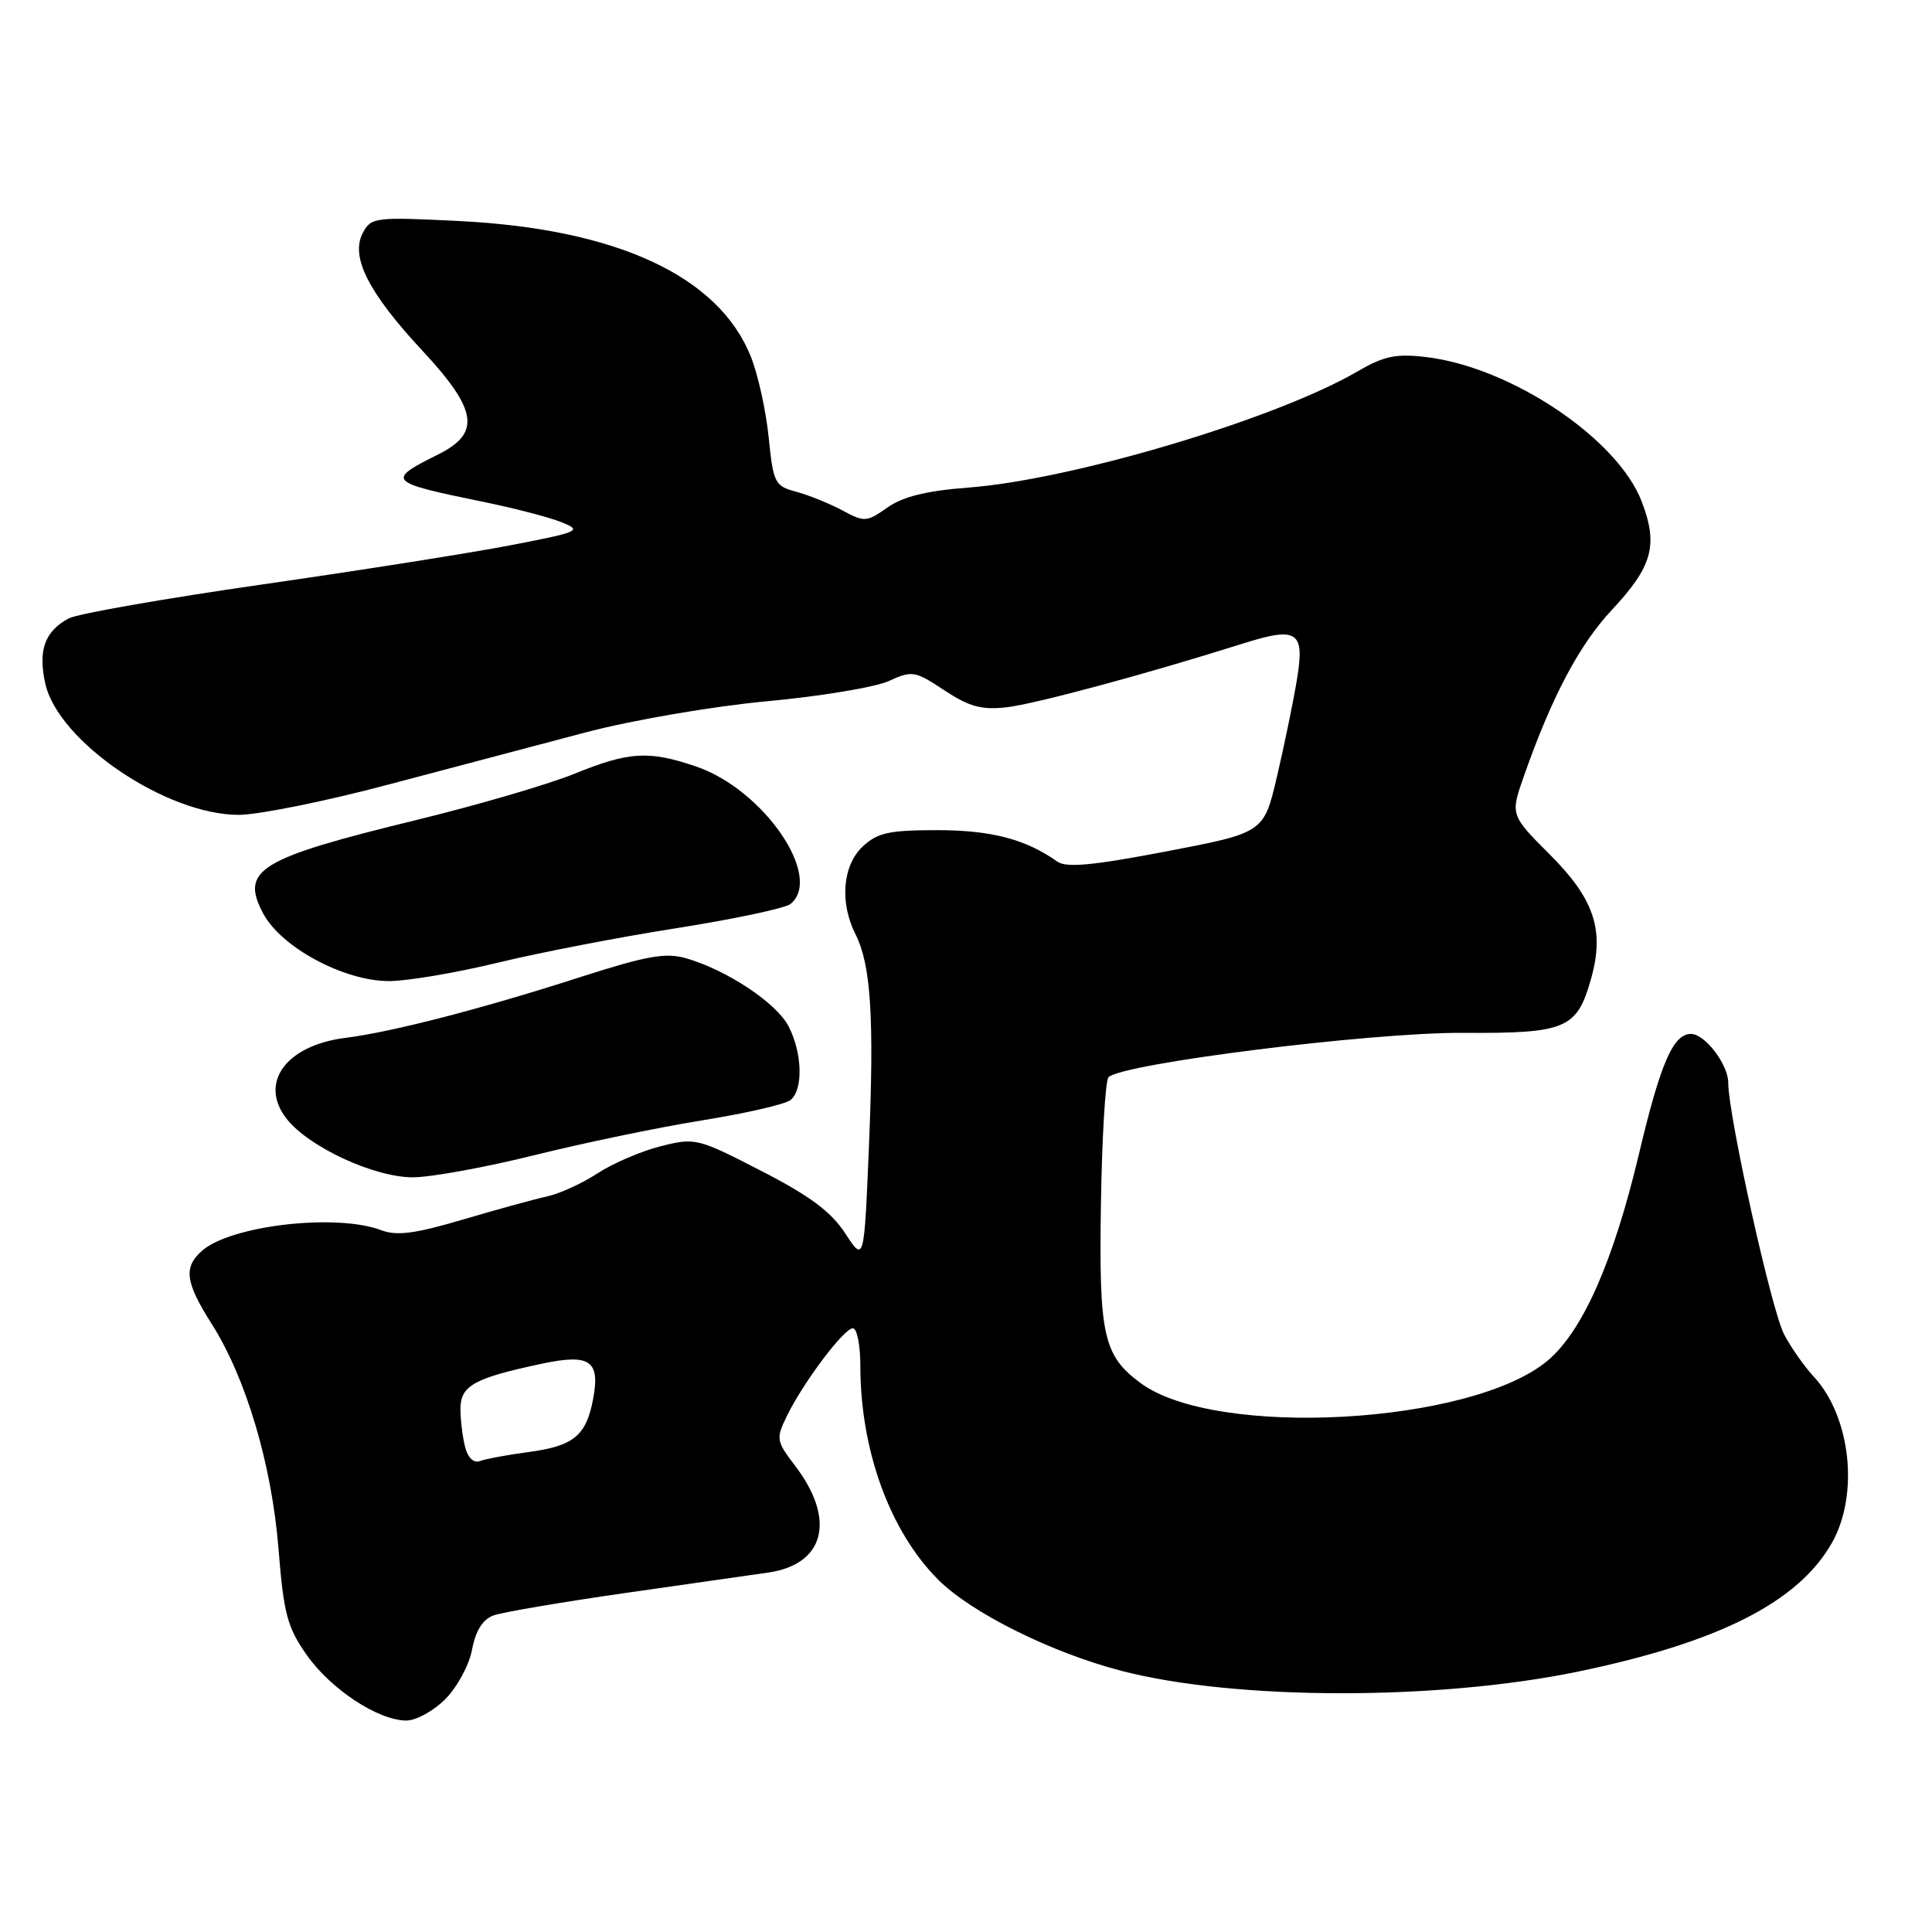 <?xml version="1.0" encoding="UTF-8" standalone="no"?>
<!DOCTYPE svg PUBLIC "-//W3C//DTD SVG 1.1//EN" "http://www.w3.org/Graphics/SVG/1.1/DTD/svg11.dtd" >
<svg xmlns="http://www.w3.org/2000/svg" xmlns:xlink="http://www.w3.org/1999/xlink" version="1.1" viewBox="0 0 256 256">
 <g >
 <path fill="currentColor"
d=" M 59.00 225.15 C 60.57 223.58 62.17 220.63 62.55 218.58 C 63.02 216.09 63.95 214.59 65.37 214.06 C 66.54 213.63 74.47 212.28 83.00 211.06 C 91.53 209.84 99.99 208.63 101.81 208.37 C 109.30 207.28 110.79 201.35 105.36 194.23 C 102.85 190.94 102.80 190.64 104.26 187.64 C 106.42 183.20 111.83 176.00 113.01 176.00 C 113.55 176.00 114.00 178.23 114.00 180.95 C 114.00 192.17 117.91 202.91 124.33 209.33 C 128.72 213.72 139.39 219.02 148.65 221.41 C 163.76 225.32 190.55 225.35 209.17 221.48 C 227.79 217.61 238.29 212.28 242.73 204.45 C 246.37 198.03 245.24 187.71 240.33 182.41 C 239.05 181.03 237.27 178.49 236.39 176.78 C 234.71 173.55 229.00 147.77 229.00 143.46 C 229.00 141.05 225.91 137.00 224.07 137.00 C 221.70 137.00 220.03 140.85 217.18 152.87 C 213.79 167.15 209.72 176.37 205.08 180.28 C 195.00 188.76 161.09 190.64 151.13 183.26 C 146.19 179.61 145.60 176.93 145.88 159.50 C 146.02 150.70 146.47 143.16 146.88 142.74 C 148.64 140.93 181.73 136.78 193.79 136.86 C 207.61 136.94 208.98 136.35 210.87 129.52 C 212.61 123.21 211.22 119.09 205.39 113.26 C 200.11 107.98 200.11 107.98 201.96 102.74 C 205.63 92.30 209.28 85.41 213.56 80.84 C 218.96 75.06 219.75 72.24 217.54 66.47 C 214.36 58.13 200.21 48.64 188.95 47.31 C 184.96 46.84 183.38 47.17 179.81 49.25 C 169.02 55.53 142.06 63.57 128.28 64.61 C 122.78 65.03 119.65 65.80 117.60 67.24 C 114.83 69.19 114.54 69.21 111.60 67.62 C 109.89 66.71 107.15 65.60 105.50 65.16 C 102.66 64.40 102.47 64.02 101.85 57.93 C 101.49 54.39 100.43 49.58 99.48 47.23 C 95.21 36.59 81.76 30.34 60.87 29.29 C 49.72 28.73 49.18 28.80 48.09 30.83 C 46.39 34.01 48.78 38.74 55.99 46.49 C 63.26 54.31 63.74 57.38 58.11 60.19 C 51.12 63.68 51.32 63.89 64.00 66.49 C 68.12 67.33 72.81 68.55 74.41 69.20 C 77.17 70.31 76.82 70.47 67.91 72.20 C 62.74 73.21 47.85 75.56 34.84 77.43 C 21.82 79.30 10.25 81.33 9.11 81.94 C 5.93 83.64 5.02 86.16 6.00 90.57 C 7.70 98.28 22.10 108.03 31.69 107.97 C 34.33 107.95 43.25 106.15 51.50 103.95 C 59.75 101.76 71.50 98.65 77.62 97.04 C 83.88 95.40 94.37 93.60 101.62 92.92 C 108.70 92.27 115.97 91.06 117.77 90.24 C 120.87 88.83 121.24 88.89 125.13 91.47 C 128.42 93.64 130.06 94.09 133.37 93.72 C 137.14 93.29 151.84 89.33 164.61 85.30 C 171.97 82.97 172.93 83.62 171.83 90.17 C 171.34 93.10 170.16 98.84 169.20 102.92 C 167.46 110.34 167.46 110.34 154.57 112.81 C 144.75 114.69 141.29 115.01 140.09 114.16 C 135.93 111.20 131.33 110.00 124.19 110.00 C 117.80 110.00 116.27 110.34 114.31 112.17 C 111.64 114.68 111.24 119.60 113.36 123.80 C 115.41 127.85 115.85 134.85 115.14 151.89 C 114.50 167.27 114.50 167.27 112.00 163.43 C 110.13 160.56 107.31 158.46 100.87 155.15 C 92.44 150.81 92.13 150.73 87.55 151.88 C 84.97 152.53 81.20 154.15 79.18 155.47 C 77.16 156.80 74.15 158.17 72.50 158.53 C 70.85 158.89 65.82 160.27 61.33 161.60 C 55.00 163.47 52.57 163.79 50.52 163.01 C 44.59 160.75 30.55 162.37 26.75 165.75 C 24.29 167.94 24.55 169.90 28.04 175.41 C 32.61 182.60 36.02 194.10 36.91 205.30 C 37.59 213.84 38.07 215.63 40.64 219.29 C 43.82 223.82 50.09 227.96 53.83 227.98 C 55.11 227.99 57.44 226.72 59.00 225.15 Z  M 70.76 153.08 C 77.22 151.47 87.22 149.39 93.00 148.46 C 98.78 147.53 104.06 146.32 104.75 145.76 C 106.45 144.39 106.32 139.53 104.49 135.99 C 102.89 132.89 96.30 128.52 90.89 126.97 C 88.20 126.20 85.69 126.65 77.05 129.42 C 63.94 133.65 51.95 136.75 45.79 137.52 C 37.87 138.51 34.25 143.50 37.99 148.26 C 40.92 151.99 49.58 156.00 54.70 156.00 C 57.07 156.00 64.30 154.68 70.76 153.08 Z  M 65.88 127.58 C 71.38 126.24 82.10 124.17 89.69 122.98 C 97.29 121.78 104.06 120.34 104.75 119.78 C 109.13 116.20 101.17 104.61 92.25 101.57 C 85.97 99.43 83.37 99.58 76.11 102.53 C 72.69 103.92 63.27 106.68 55.19 108.65 C 34.24 113.76 31.79 115.26 34.89 121.07 C 37.29 125.55 45.59 130.00 51.55 130.00 C 53.93 130.00 60.38 128.91 65.88 127.58 Z  M 61.65 191.81 C 61.31 190.54 61.02 188.25 61.01 186.73 C 61.00 183.61 62.78 182.62 71.74 180.71 C 78.18 179.34 79.55 180.27 78.59 185.39 C 77.68 190.23 76.00 191.61 70.05 192.40 C 67.26 192.77 64.37 193.31 63.62 193.59 C 62.80 193.91 62.02 193.21 61.65 191.81 Z "/>
</g>
</svg>